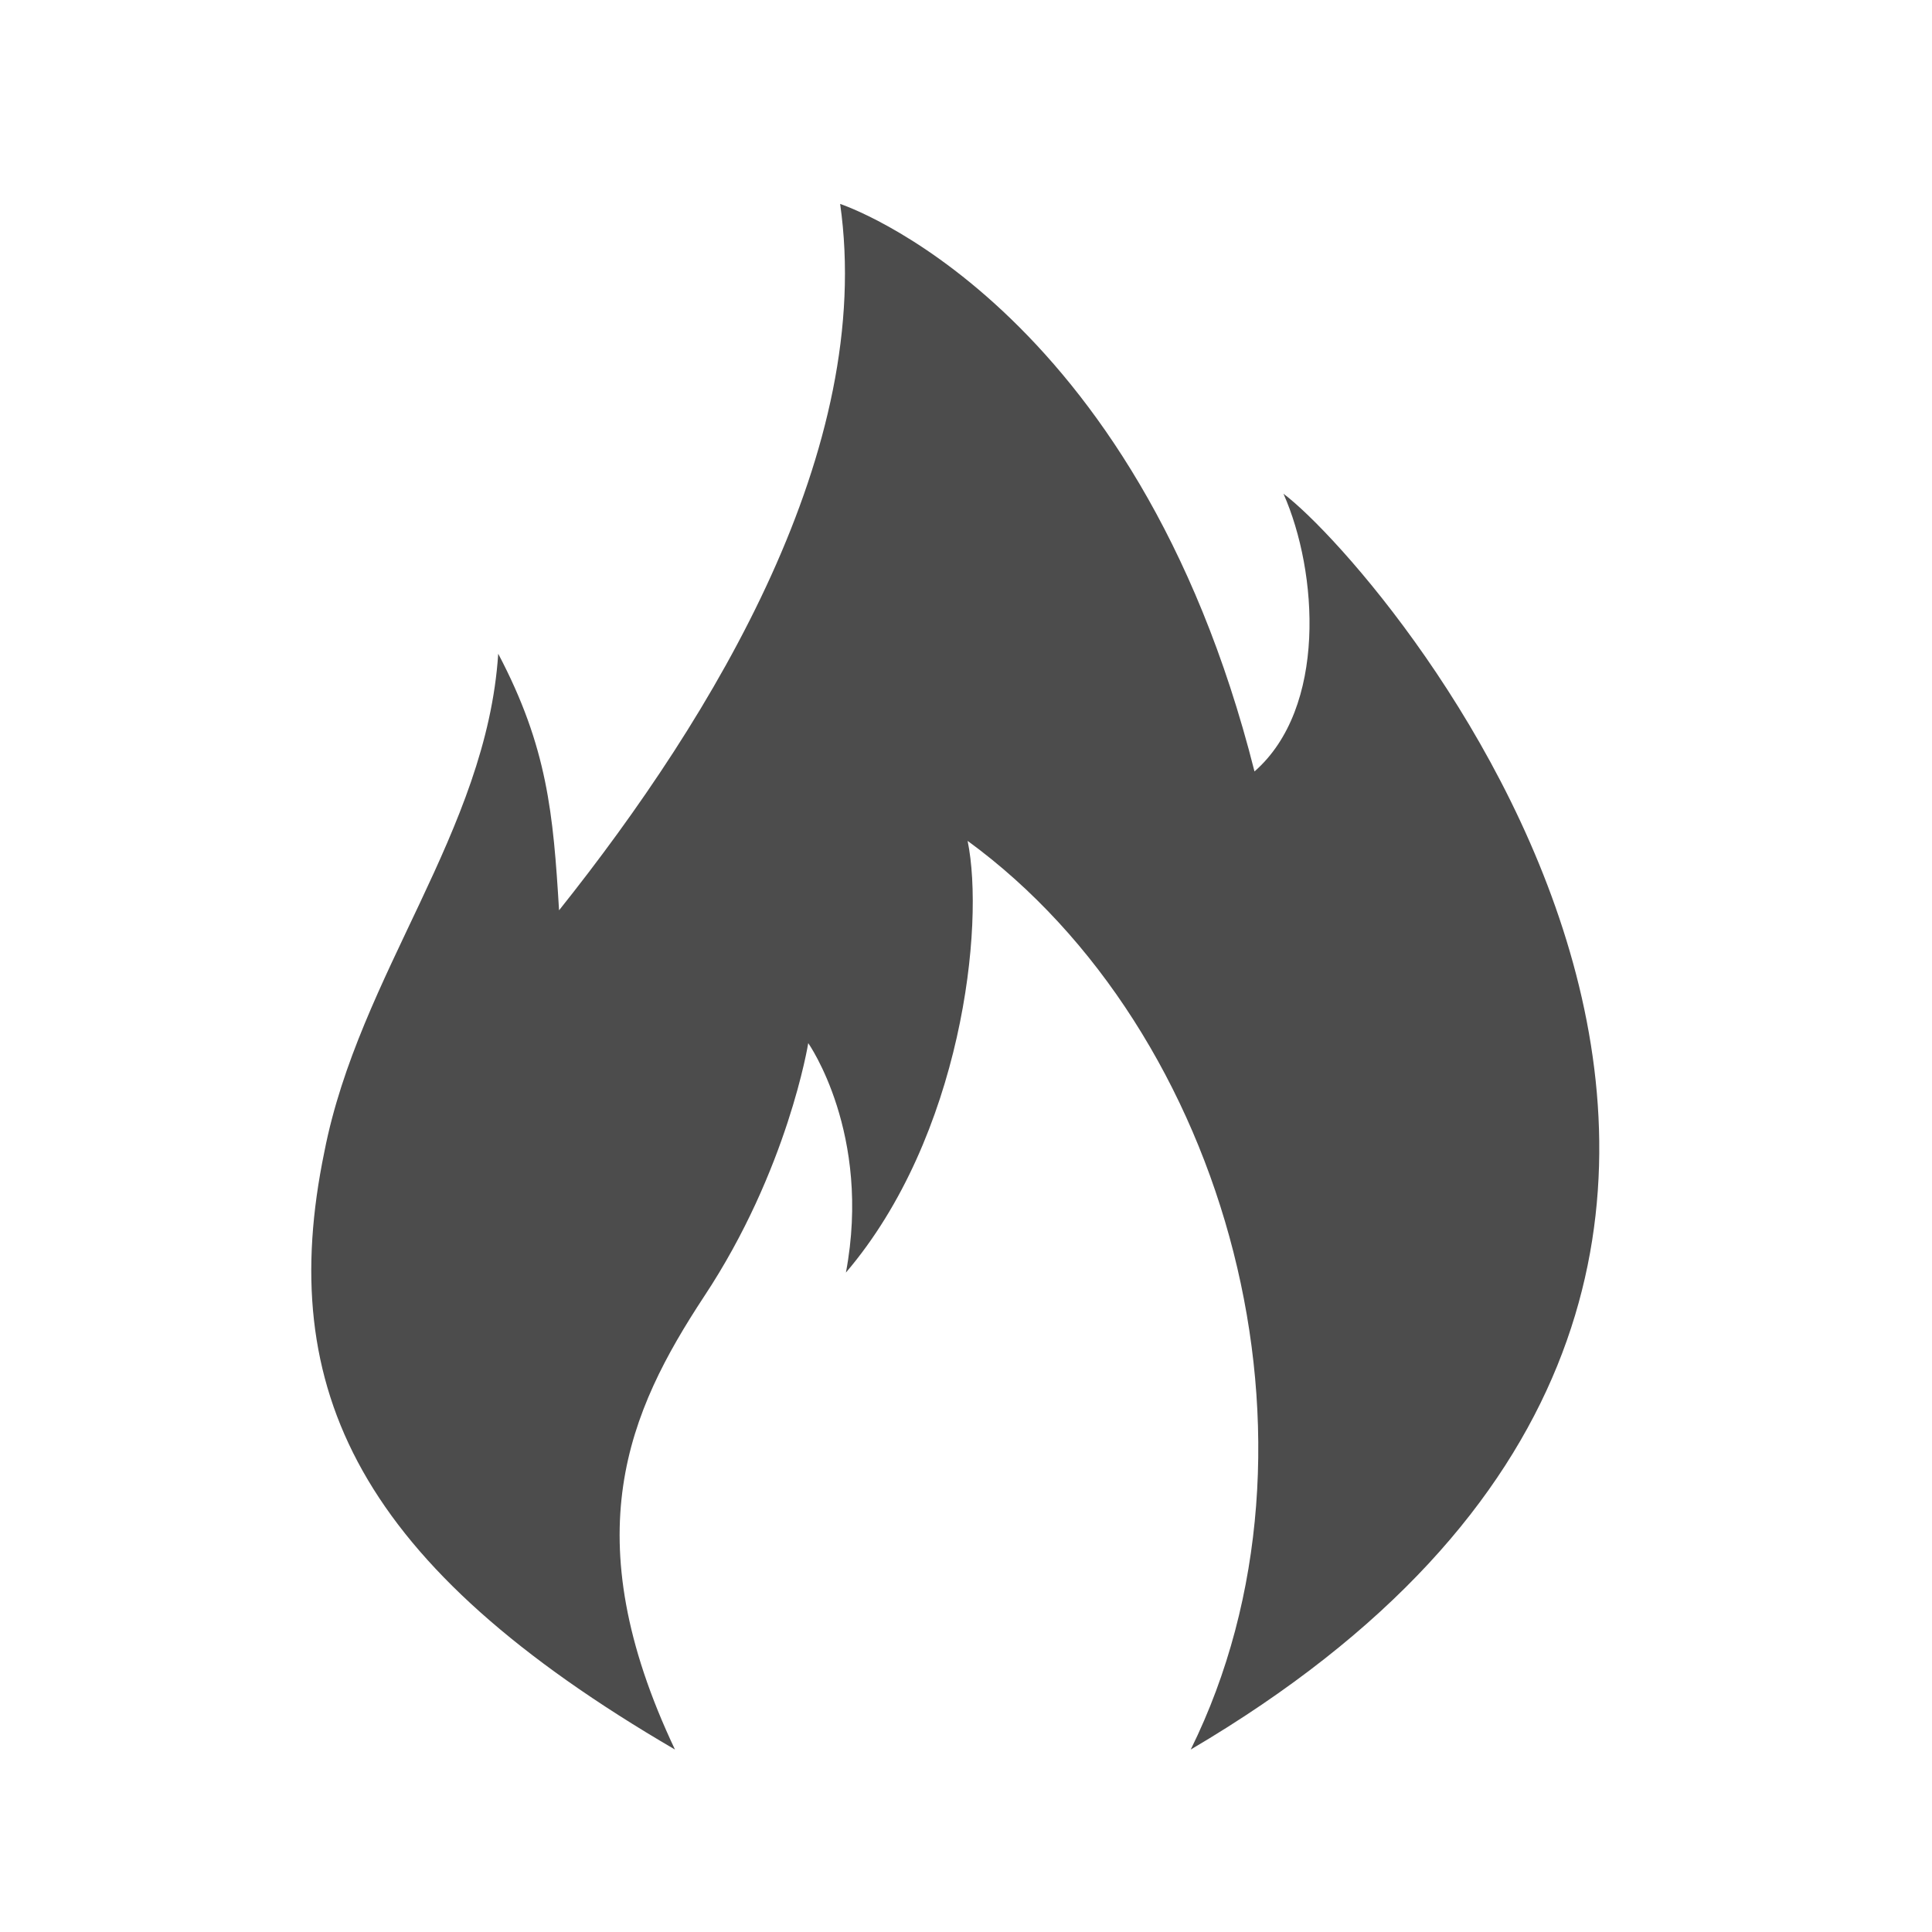 <?xml version="1.0" encoding="utf-8"?>
<!-- Generator: Adobe Illustrator 16.0.2, SVG Export Plug-In . SVG Version: 6.00 Build 0)  -->
<!DOCTYPE svg PUBLIC "-//W3C//DTD SVG 1.1//EN" "http://www.w3.org/Graphics/SVG/1.1/DTD/svg11.dtd">
<svg version="1.1" id="图层_1" xmlns="http://www.w3.org/2000/svg" xmlns:xlink="http://www.w3.org/1999/xlink" x="0px" y="0px"
	 width="90px" height="90px" viewBox="0 0 90 90" enable-background="new 0 0 90 90" xml:space="preserve">
<path opacity="0.7" fill-rule="evenodd" clip-rule="evenodd" d="M31.442,81.5c-4.724-9.984-2.159-15.75,1.35-21.094
	c3.915-5.905,4.859-11.813,4.859-11.813s2.97,4.218,1.755,10.688c5.4-6.329,6.479-16.172,5.669-20.11
	c12.149,8.86,17.412,28.125,10.394,42.329c37.255-21.938,9.179-54.844,4.32-58.5c1.618,3.656,2.023,9.985-1.35,12.937
	C52.905,14,39.137,9.5,39.137,9.5c1.619,11.39-5.805,23.766-13.094,32.906c-0.271-4.5-0.539-7.594-2.834-11.953
	c-0.54,8.297-6.478,14.906-8.099,23.203C12.815,64.766,16.73,72.921,31.442,81.5L31.442,81.5L31.442,81.5z M31.442,81.5"/>
</svg>

